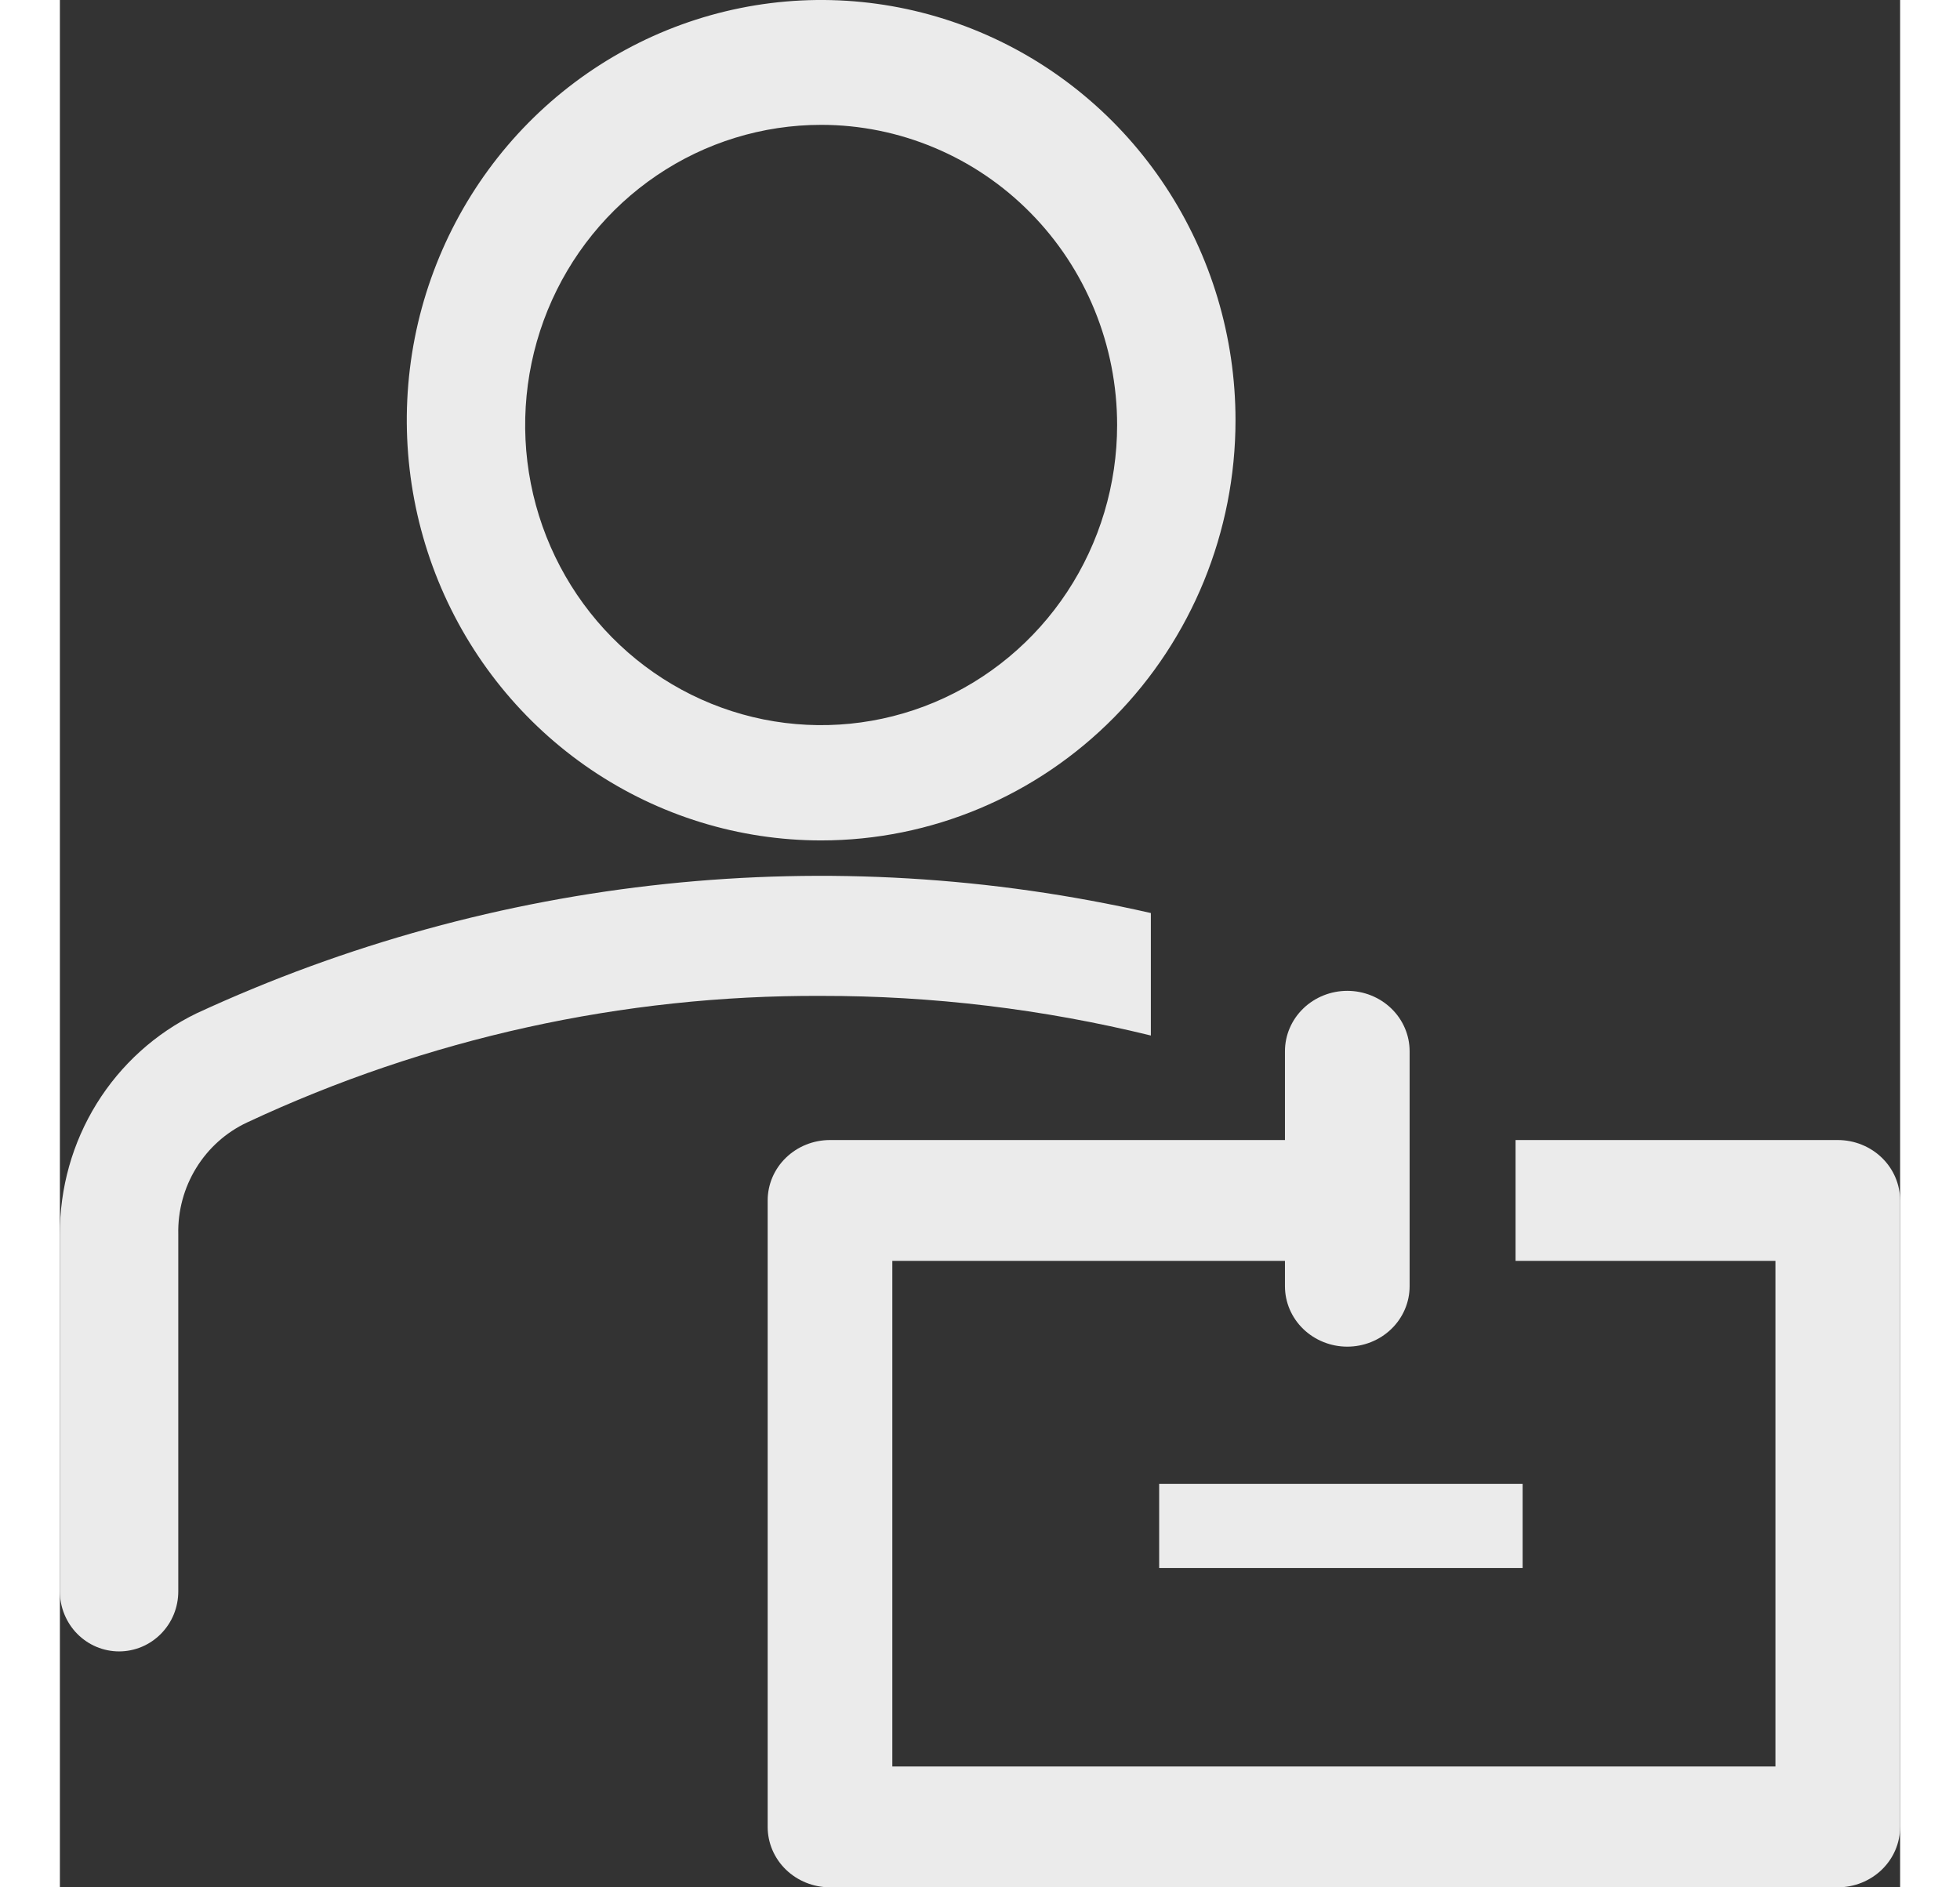 <svg width="27" height="26" viewBox="0 0 39 40" fill="none" xmlns="http://www.w3.org/2000/svg">
<rect x="0" y="0" width="39" height="40" fill="#333333" stroke="none"/>
<path d="M16.134 17.812C14.397 17.812 12.699 17.289 11.255 16.311C9.81 15.332 8.685 13.941 8.02 12.314C7.356 10.687 7.182 8.896 7.52 7.168C7.859 5.441 8.696 3.854 9.924 2.608C11.152 1.363 12.717 0.515 14.42 0.171C16.124 -0.173 17.89 0.004 19.494 0.678C21.099 1.352 22.471 2.493 23.435 3.958C24.4 5.423 24.915 7.144 24.915 8.906C24.915 11.268 23.99 13.533 22.343 15.203C20.696 16.873 18.463 17.812 16.134 17.812ZM16.134 2.646C14.893 2.646 13.68 3.019 12.649 3.718C11.617 4.417 10.813 5.411 10.338 6.573C9.864 7.736 9.739 9.015 9.981 10.249C10.223 11.483 10.821 12.616 11.698 13.506C12.575 14.395 13.693 15.001 14.91 15.247C16.127 15.492 17.388 15.366 18.534 14.885C19.68 14.403 20.66 13.588 21.349 12.542C22.038 11.496 22.406 10.266 22.406 9.008C22.406 8.172 22.244 7.345 21.929 6.573C21.614 5.801 21.152 5.1 20.569 4.51C19.987 3.919 19.295 3.45 18.534 3.131C17.773 2.811 16.957 2.646 16.134 2.646V2.646ZM23.121 19.351C16.332 17.802 9.23 18.548 2.898 21.476C2.027 21.898 1.293 22.562 0.779 23.391C0.266 24.22 -0.004 25.179 4.20893e-05 26.158V33.728C4.20859e-05 33.895 0.032 34.06 0.096 34.215C0.159 34.369 0.251 34.509 0.367 34.627C0.484 34.745 0.622 34.839 0.774 34.903C0.927 34.967 1.09 35 1.255 35C1.419 35 1.582 34.967 1.735 34.903C1.887 34.839 2.025 34.745 2.142 34.627C2.258 34.509 2.351 34.369 2.414 34.215C2.477 34.06 2.509 33.895 2.509 33.728V26.158C2.498 25.663 2.63 25.175 2.889 24.754C3.147 24.334 3.521 23.999 3.964 23.791C7.779 22.005 11.932 21.089 16.134 21.107C18.488 21.104 20.833 21.386 23.121 21.947V19.351ZM23.297 31.45H31V33.232H23.297V31.45Z" fill="#EBEBEB"/>
<path d="M37.679 24.162H30.85V26.723H36.358V37.439H17.642V26.723H25.963V27.261C25.963 27.6 26.102 27.926 26.35 28.166C26.598 28.406 26.934 28.541 27.284 28.541C27.634 28.541 27.97 28.406 28.218 28.166C28.466 27.926 28.605 27.6 28.605 27.261V22.28C28.605 21.941 28.466 21.615 28.218 21.375C27.97 21.135 27.634 21 27.284 21C26.934 21 26.598 21.135 26.35 21.375C26.102 21.615 25.963 21.941 25.963 22.28V24.162H16.321C15.97 24.162 15.635 24.297 15.387 24.537C15.139 24.777 15 25.103 15 25.443V38.72C15 39.059 15.139 39.385 15.387 39.625C15.635 39.865 15.97 40 16.321 40H37.679C38.029 40 38.365 39.865 38.613 39.625C38.861 39.385 39 39.059 39 38.72V25.443C39 25.103 38.861 24.777 38.613 24.537C38.365 24.297 38.029 24.162 37.679 24.162Z" fill="#EBEBEB"/>
</svg>
